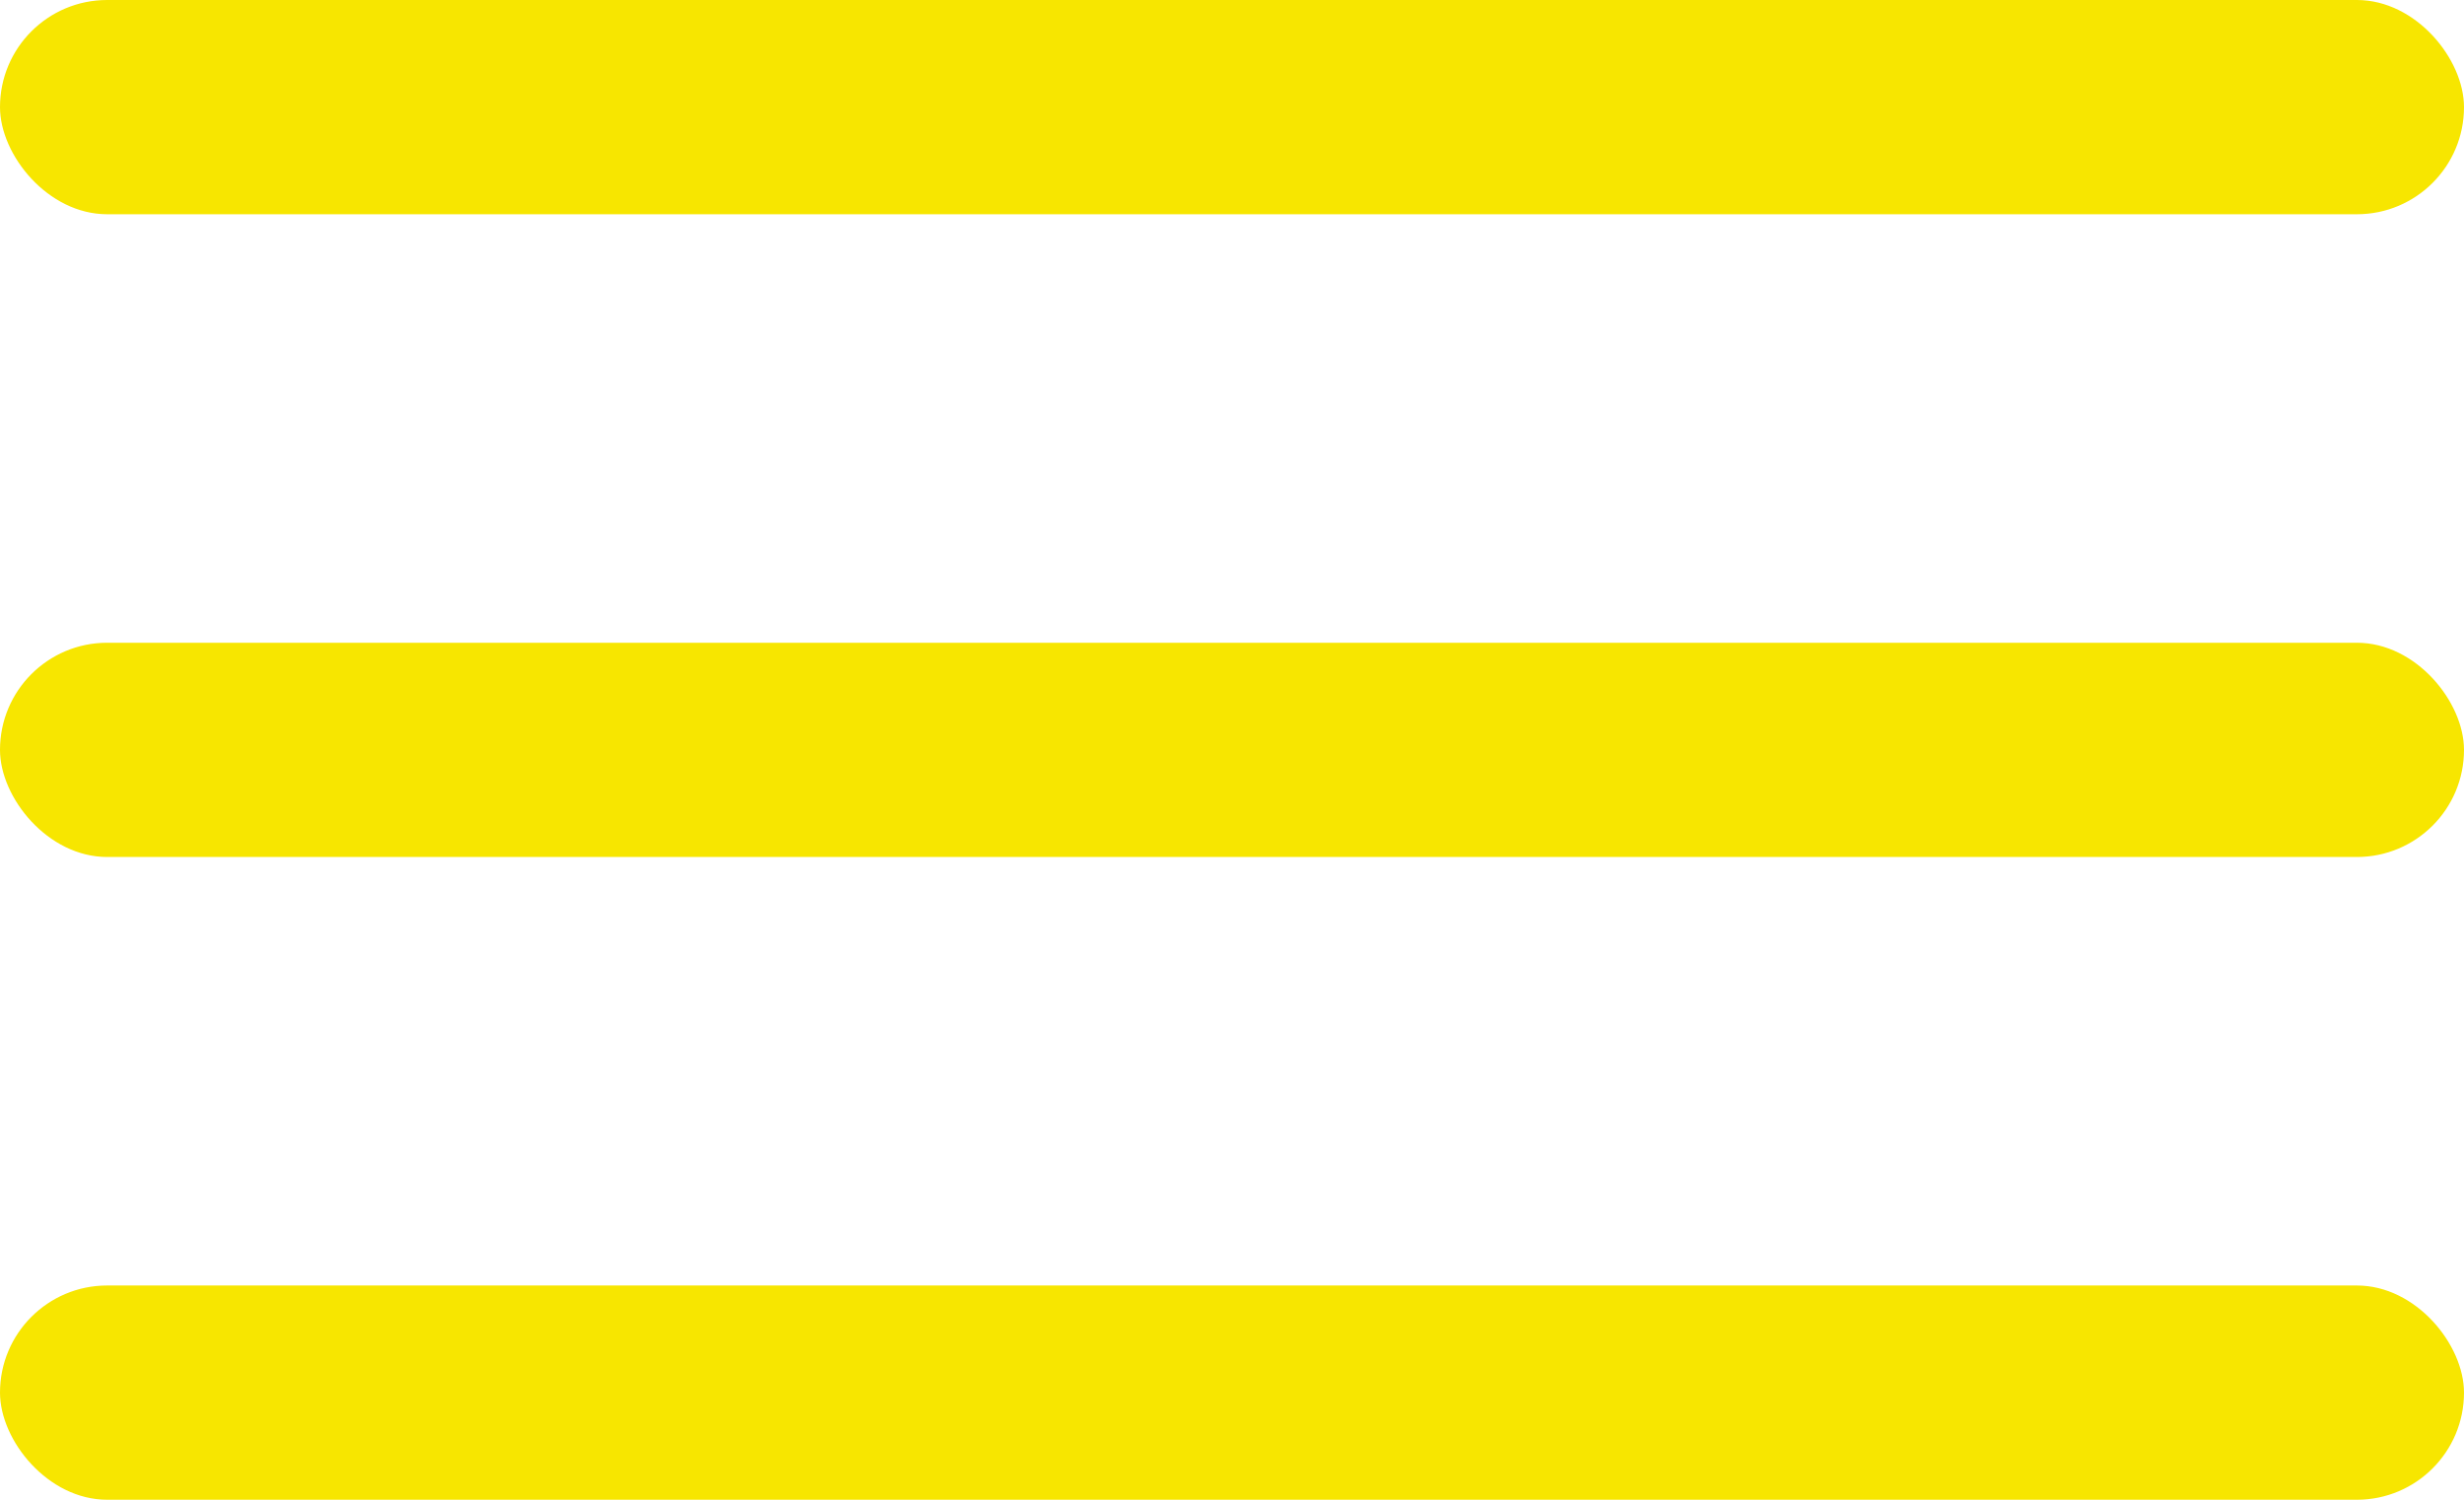 <svg width="23" height="14" viewBox="0 0 23 14" fill="none" xmlns="http://www.w3.org/2000/svg">
<rect width="23" height="2" rx="1" fill="#F7E600"/>
<rect y="6" width="23" height="2" rx="1" fill="#F7E600"/>
<rect y="12" width="23" height="2" rx="1" fill="#F7E600"/>
</svg>
